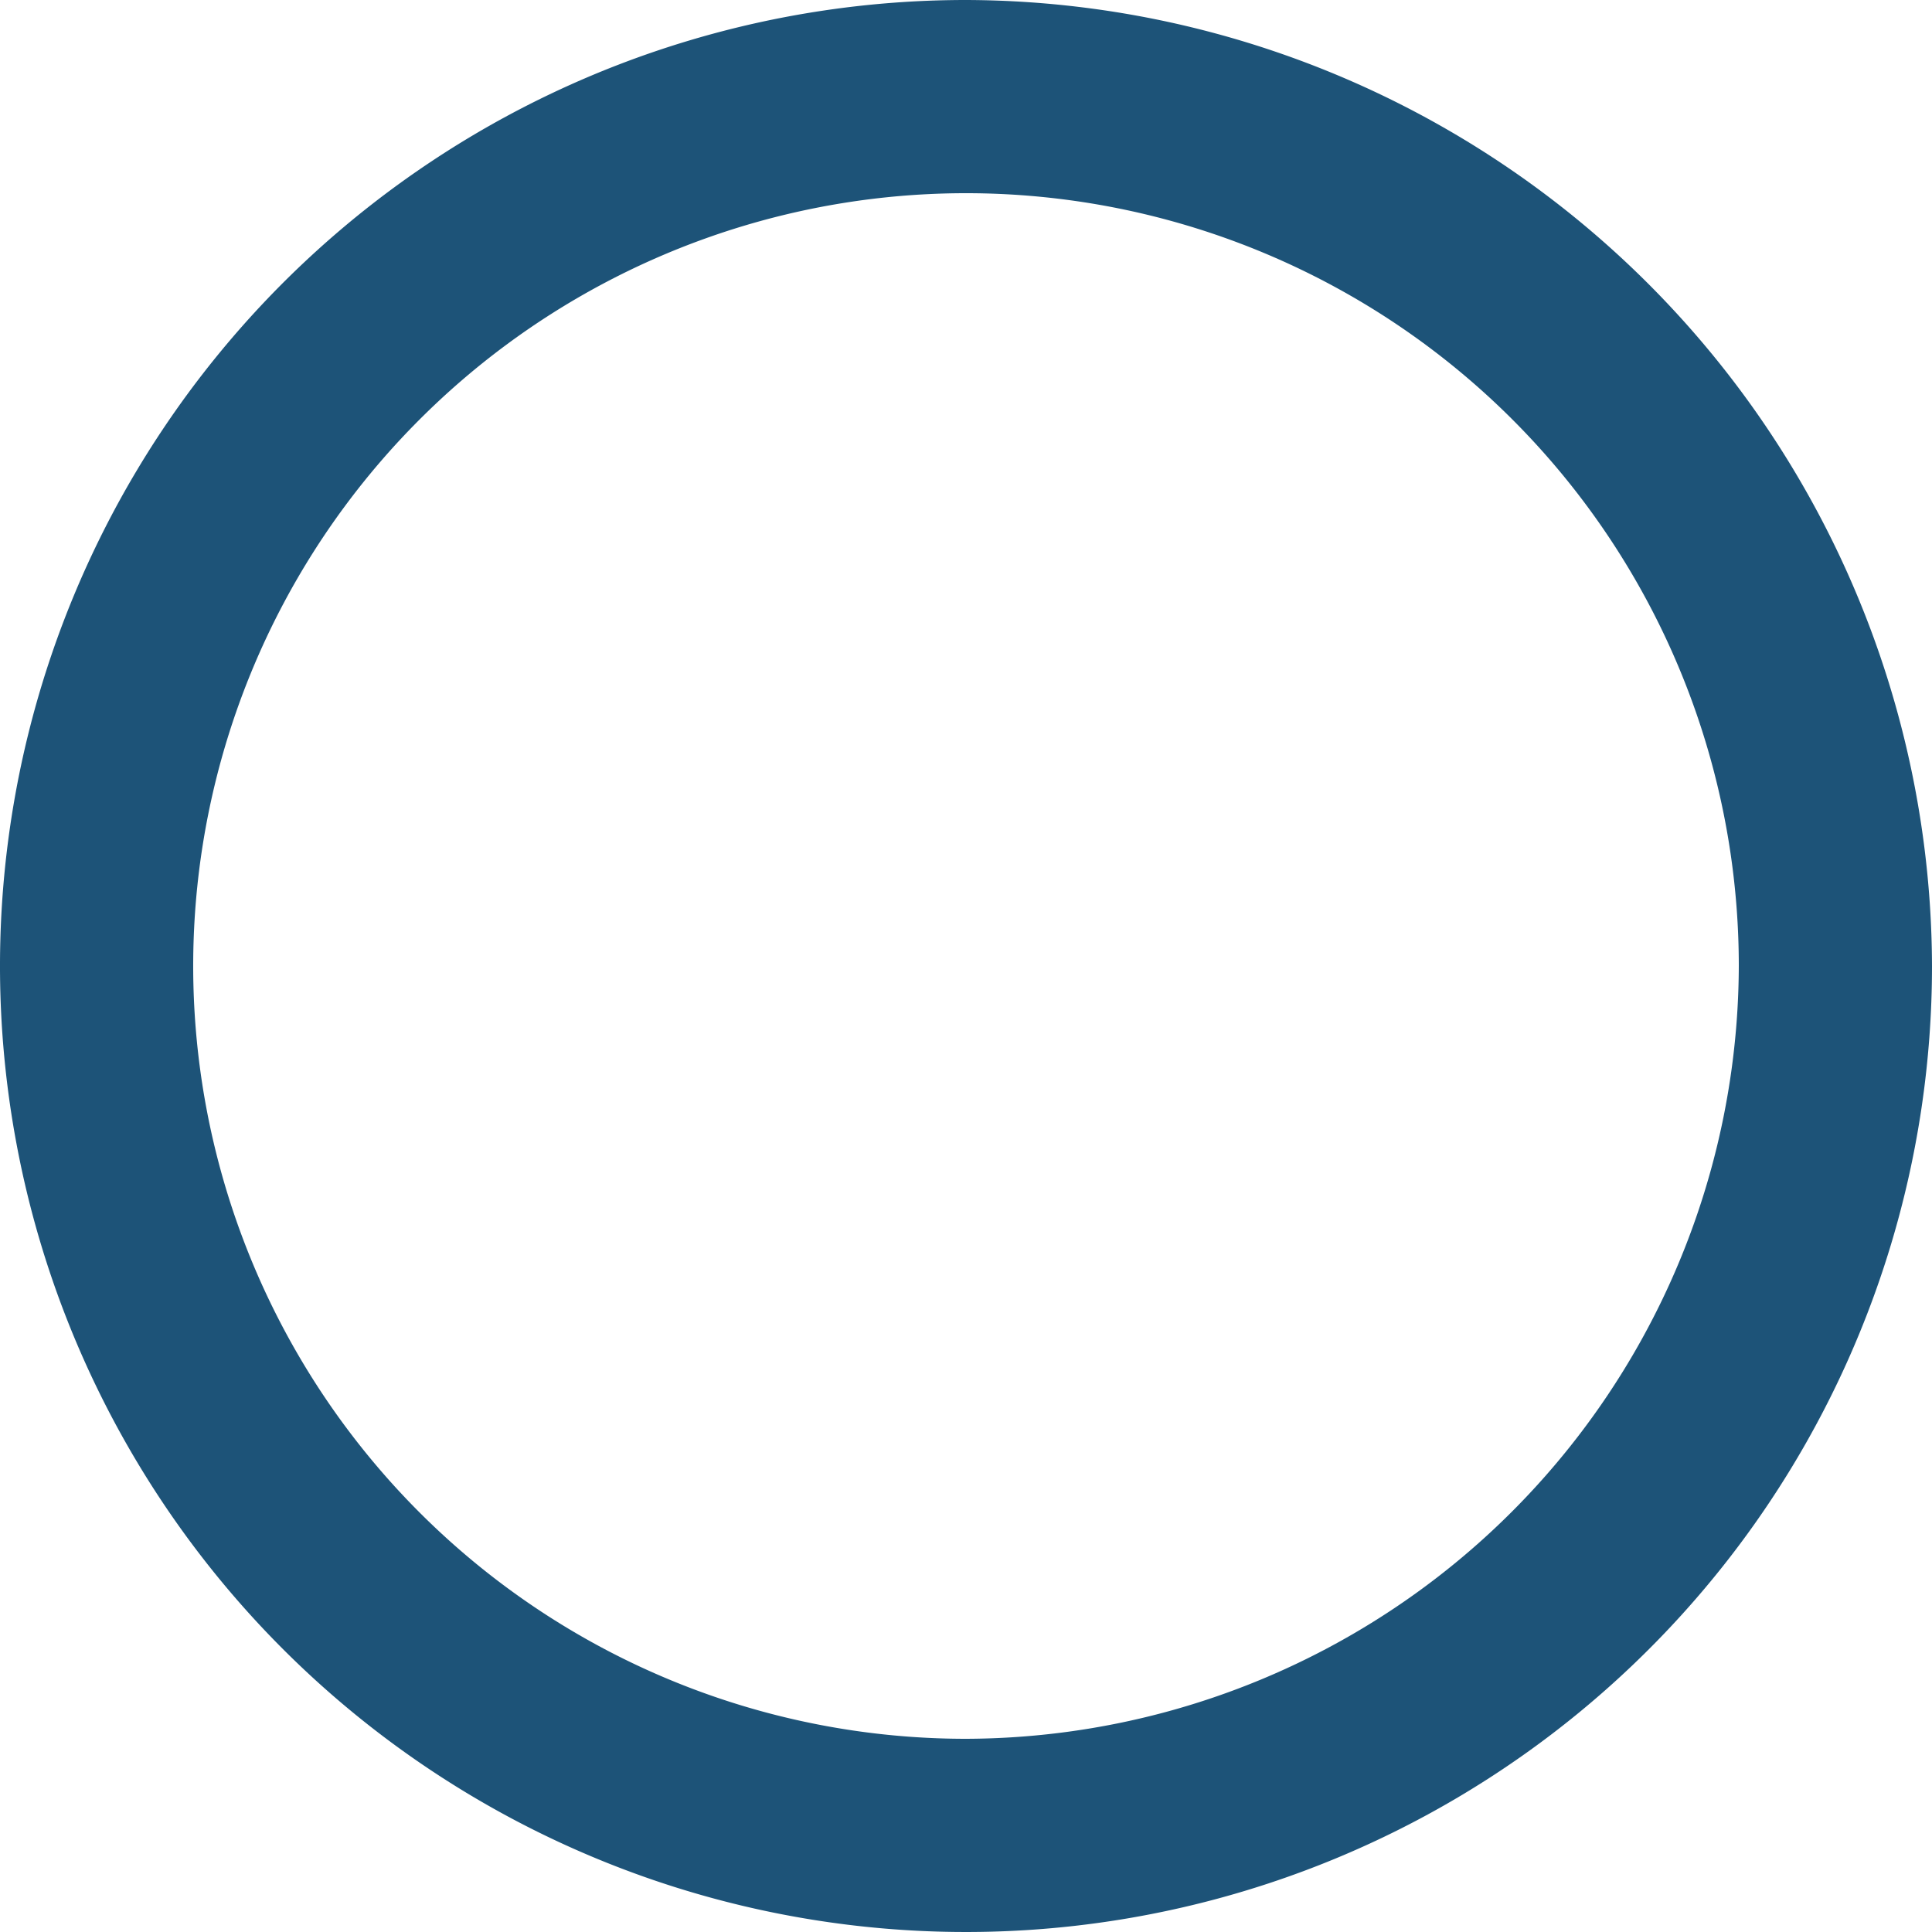 <svg id="Button_Radio_Disable" xmlns="http://www.w3.org/2000/svg" width="18" height="18" viewBox="0 0 18 18">
  <rect id="Frame" width="18" height="18" fill="none"/>
  <g id="Design">
    <path id="Path" d="M9,0a9,9,0,1,0,9,9A9.026,9.026,0,0,0,9,0ZM9,16.2A7.2,7.2,0,1,1,16.2,9,7.221,7.221,0,0,1,9,16.2Z" fill="#1d5378"/>
  </g>
</svg>
